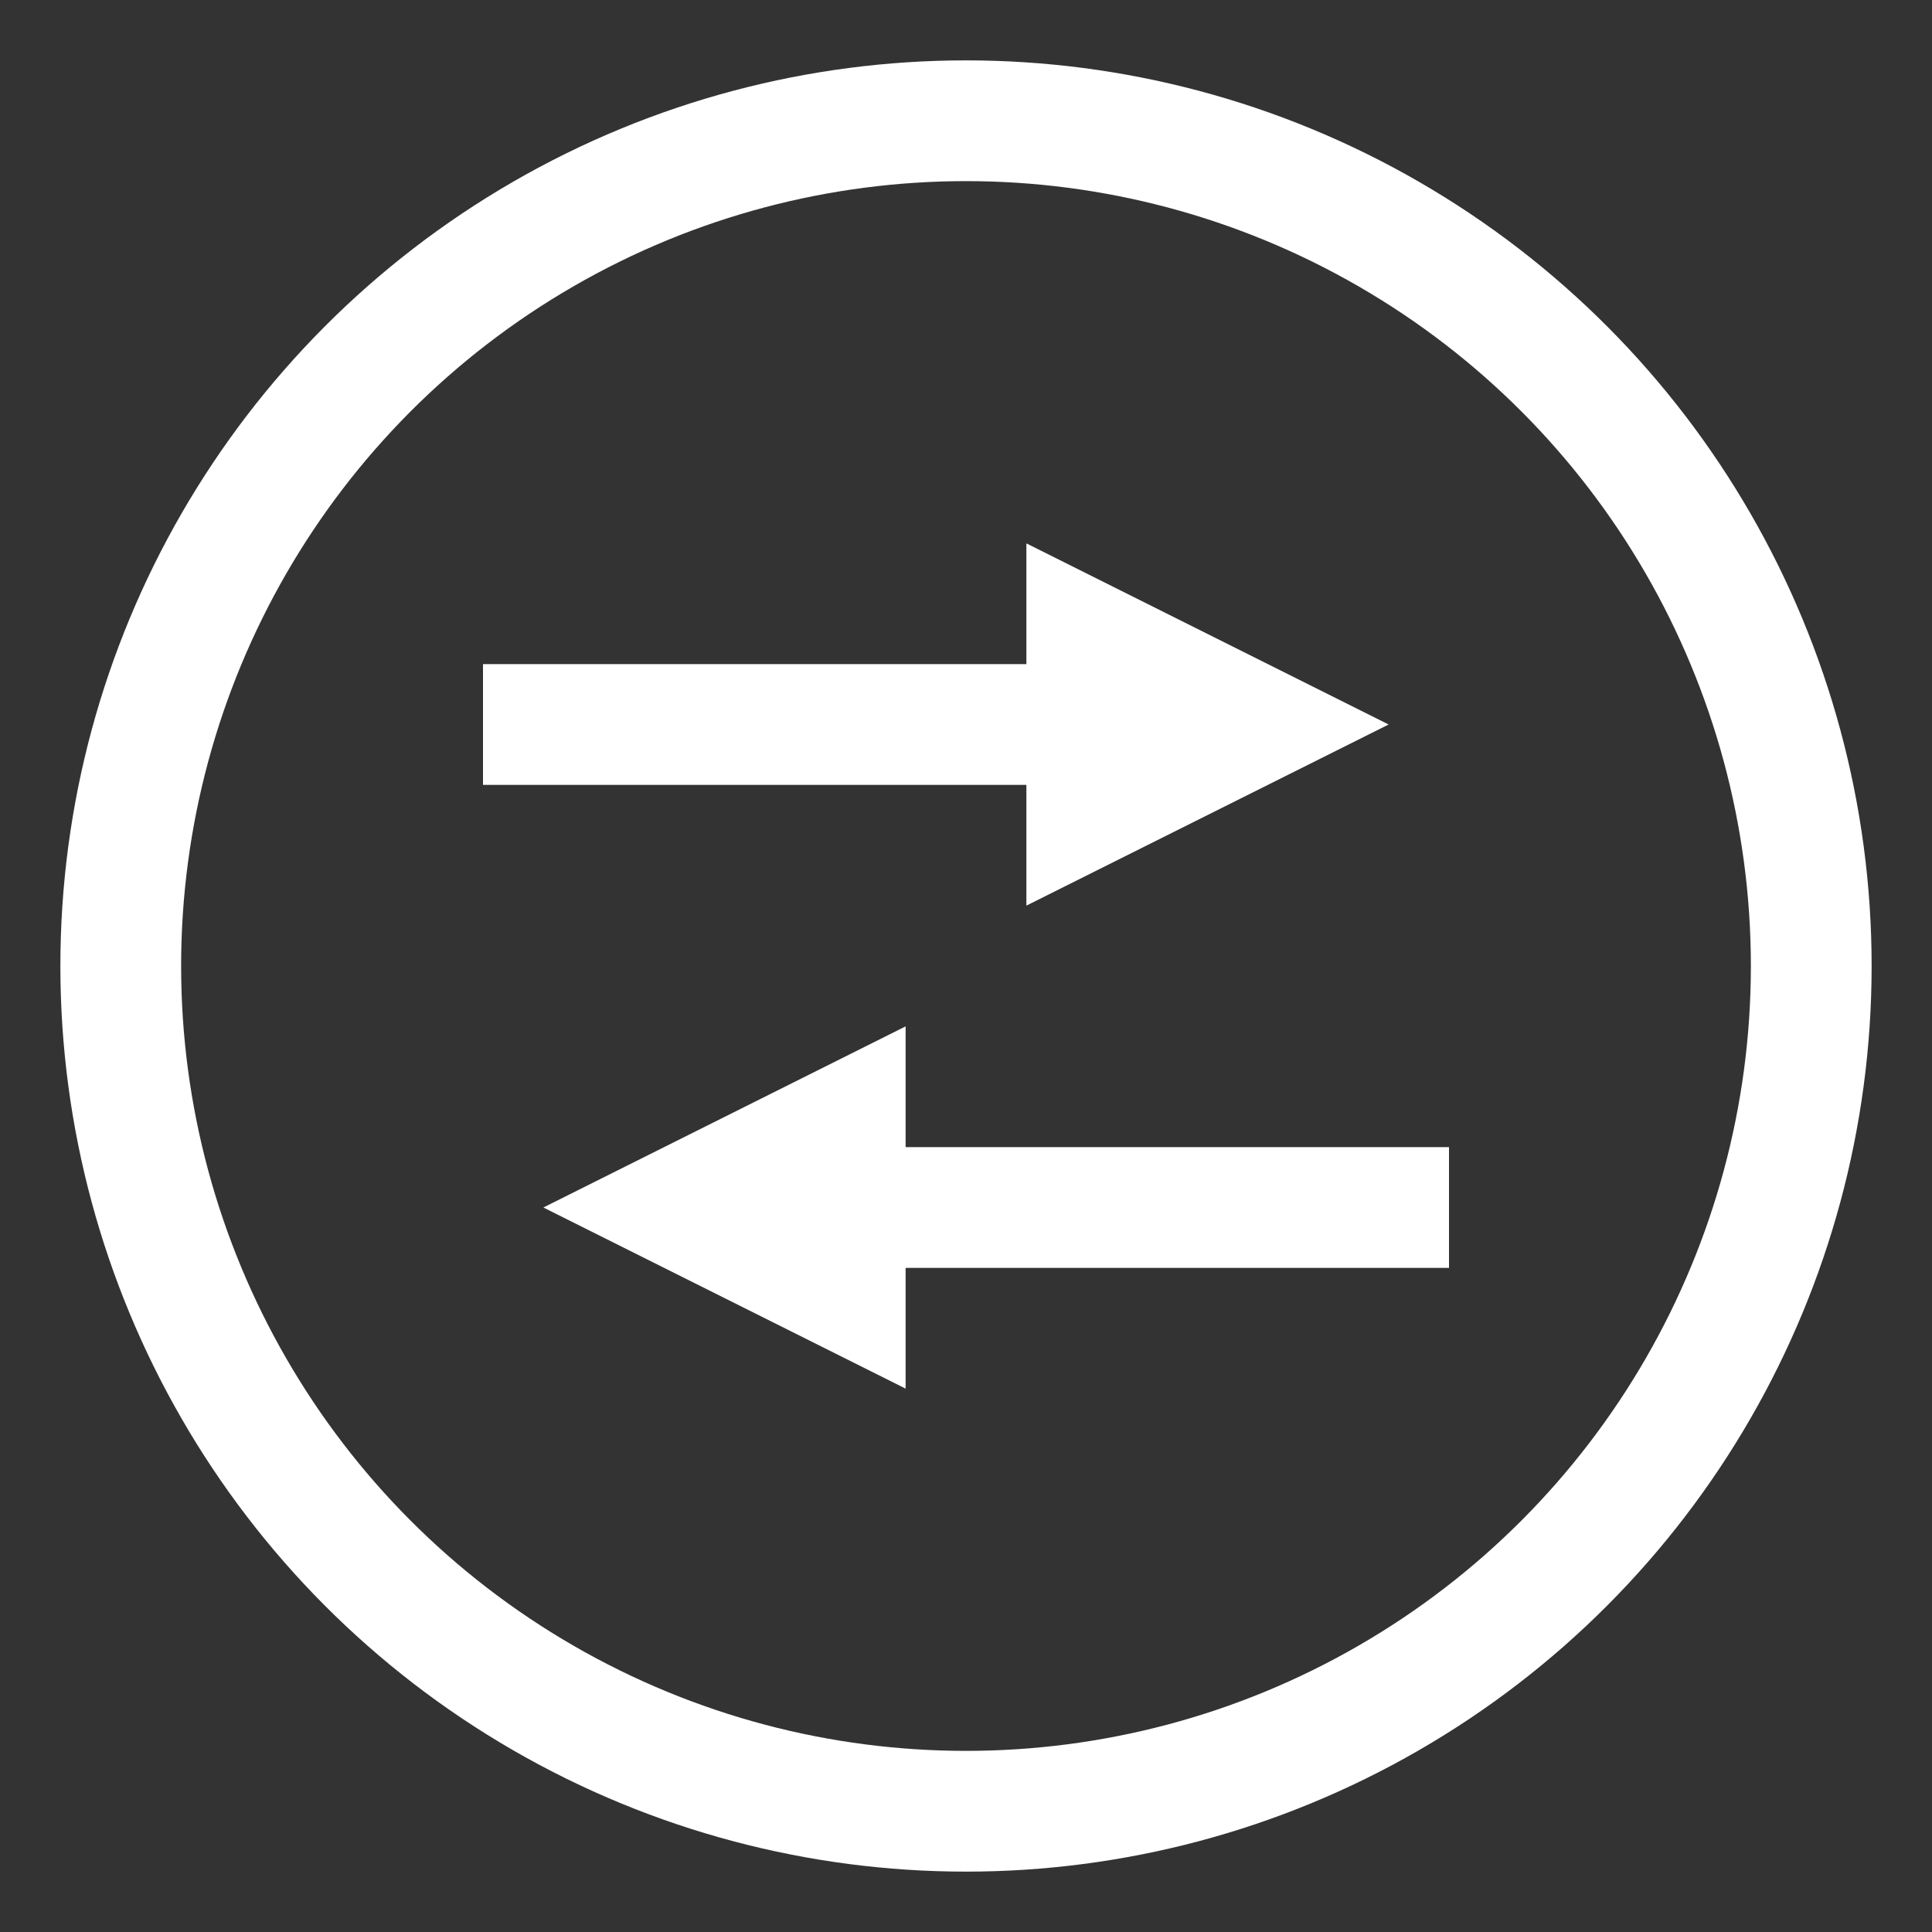 <svg xmlns="http://www.w3.org/2000/svg" xmlns:xlink="http://www.w3.org/1999/xlink" width="16" height="16" version="1.1" viewBox="0 0 16 16"><rect x="0" y="0" width="16" height="16" fill="#333333" stroke="none"/><title>2631E7D6-2FA7-496B-A1C9-4DD0C66A649D</title><desc>Created with Sketch.</desc><g id="页面-1" fill="none" fill-rule="evenodd" stroke="none" stroke-width="1"><g id="Apple-TV" transform="translate(-350, -455)"><g id="变更管理" transform="translate(350, 455)"><rect id="矩形" width="16" height="16" x="0" y="0" fill="#D8D8D8" opacity="0"/><circle id="椭圆形" cx="8" cy="8" r="7" stroke="#FFF"/><polygon id="三角形" fill="#FFF" points="10 4.5 11.5 7.5 8.5 7.5" transform="translate(10, 6) rotate(-270) translate(-10, -6)"/><rect id="矩形" width="5" height="1" x="4" y="5.5" fill="#FFF"/><polygon id="三角形" fill="#FFF" points="6 8.5 7.5 11.5 4.5 11.5" transform="translate(6, 10) scale(-1, 1) rotate(-270) translate(-6, -10)"/><rect id="矩形" width="5" height="1" x="7" y="9.5" fill="#FFF" transform="translate(9.5, 10) scale(-1, 1) translate(-9.5, -10)"/></g></g></g></svg>
